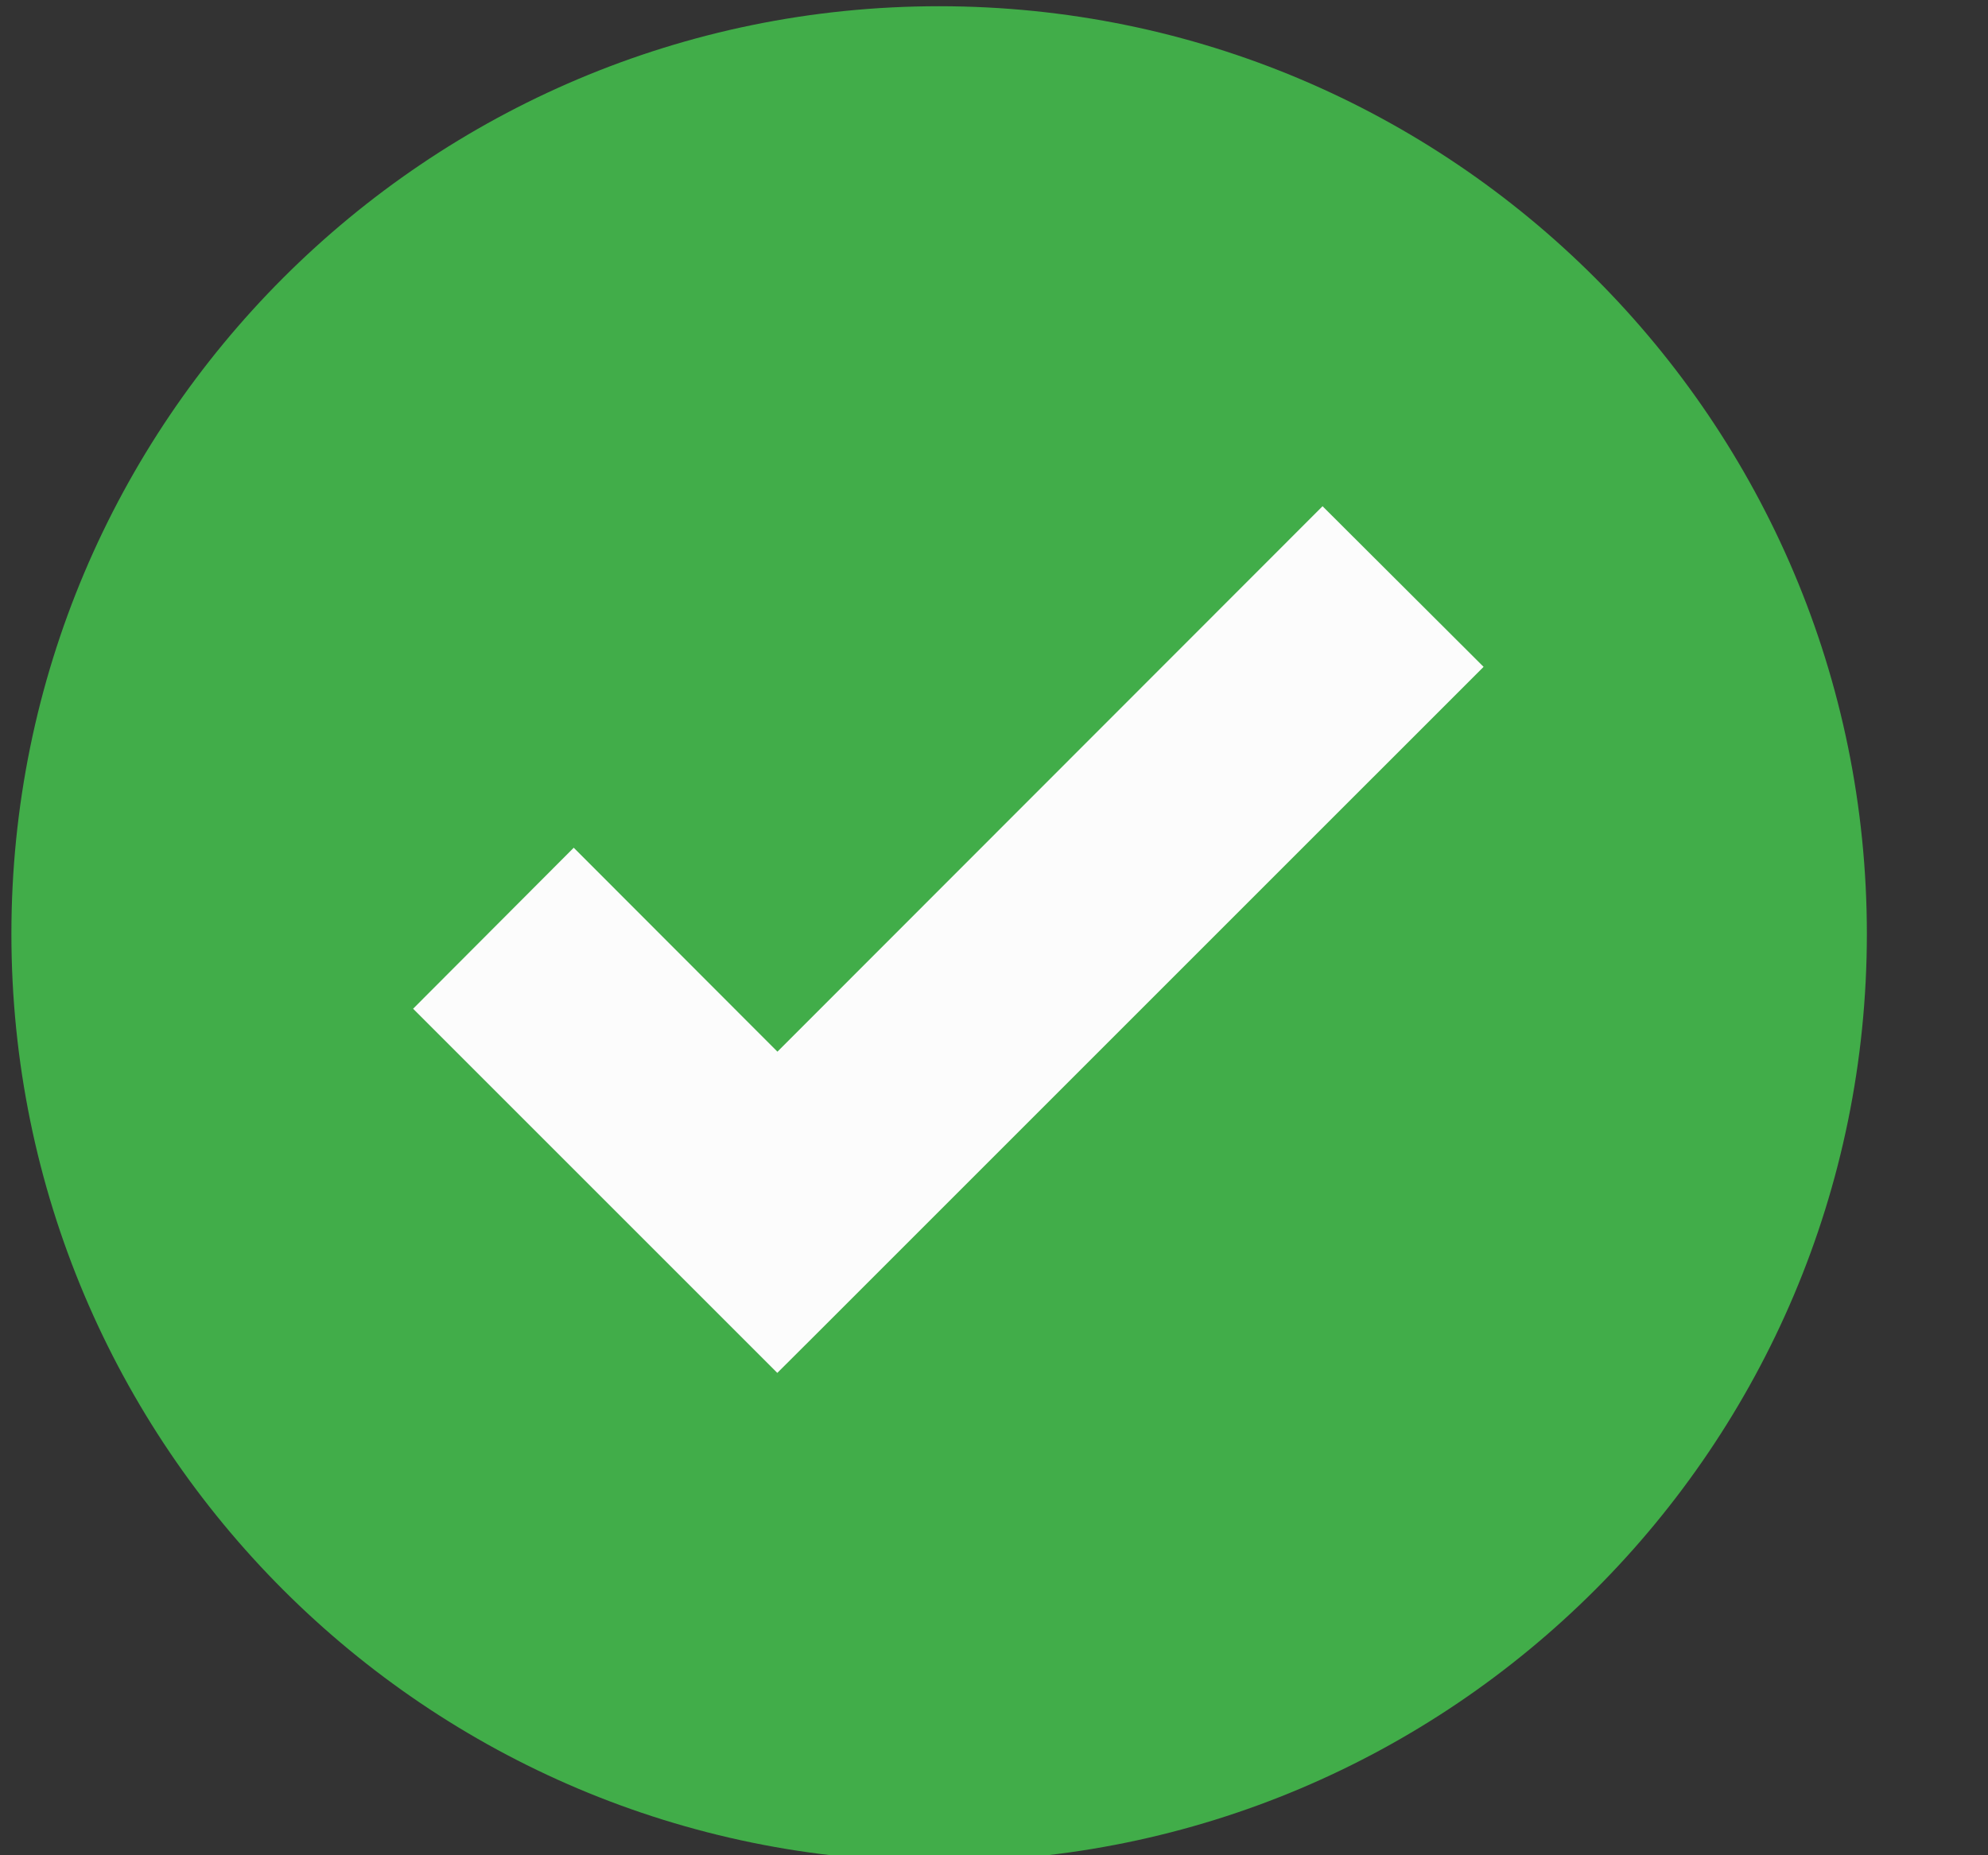 <svg width="15" height="14" viewBox="0 0 15 14" fill="none" xmlns="http://www.w3.org/2000/svg">
<rect x="0" y="0" width="15" height="14" fill="#333333" stroke="none"/>
<g clip-path="url(#clip0_2790_19784)">
<path d="M7.086 14.047C10.952 14.047 14.086 10.913 14.086 7.047C14.086 3.181 10.952 0.047 7.086 0.047C3.22 0.047 0.086 3.181 0.086 7.047C0.086 10.913 3.22 14.047 7.086 14.047Z" fill="#41AD49"/>
<path d="M9.979 3.82L5.866 7.936L4.329 6.397L3.117 7.612L5.865 10.36L6.221 10.005L11.194 5.032L9.979 3.82Z" fill="#FCFCFC"/>
</g>
<defs>
<clipPath id="clip0_2790_19784">
<rect width="14" height="14" fill="white" transform="translate(0.086)"/>
</clipPath>
</defs>
</svg>
